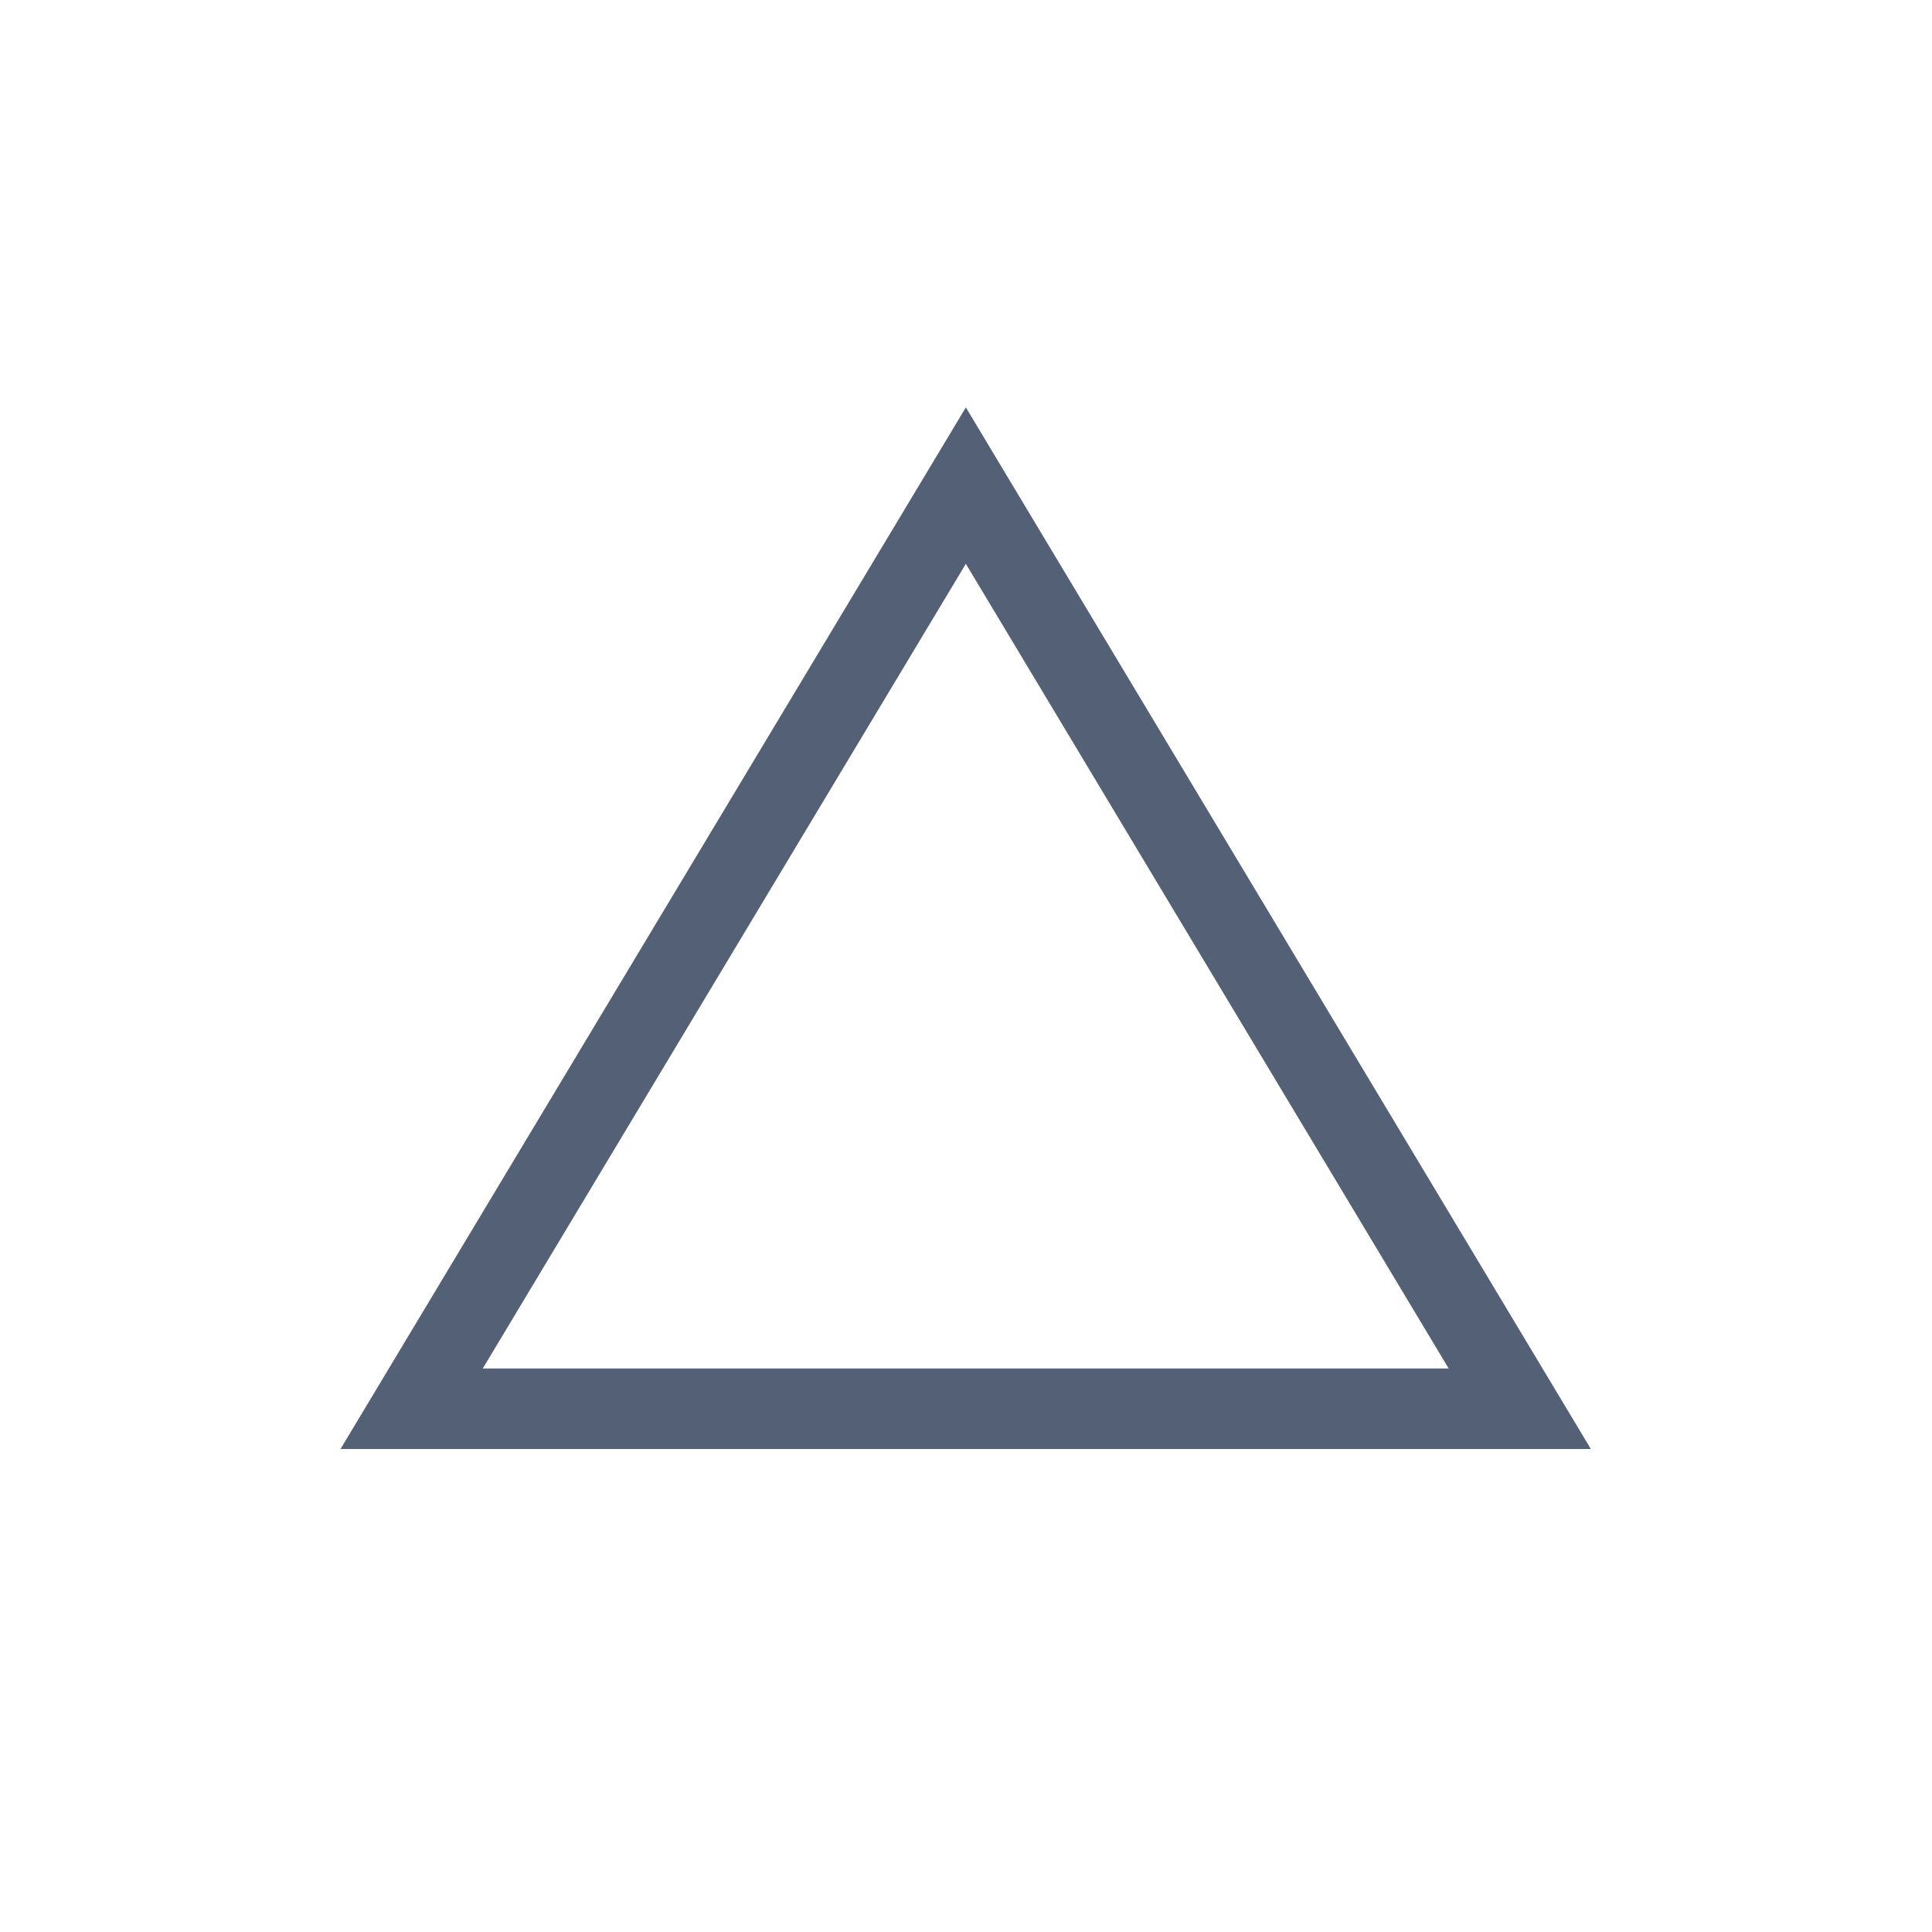 <svg xmlns="http://www.w3.org/2000/svg" width="24" height="24" viewBox="0 0 24 24">
  <path fill="#536076" d="M11.998,7.004 L5.997,17 L17.996,17 L11.998,7.004 Z M11.998,5.061 L19.762,18 L4.23,18 L11.998,5.061 Z"/>
</svg>

